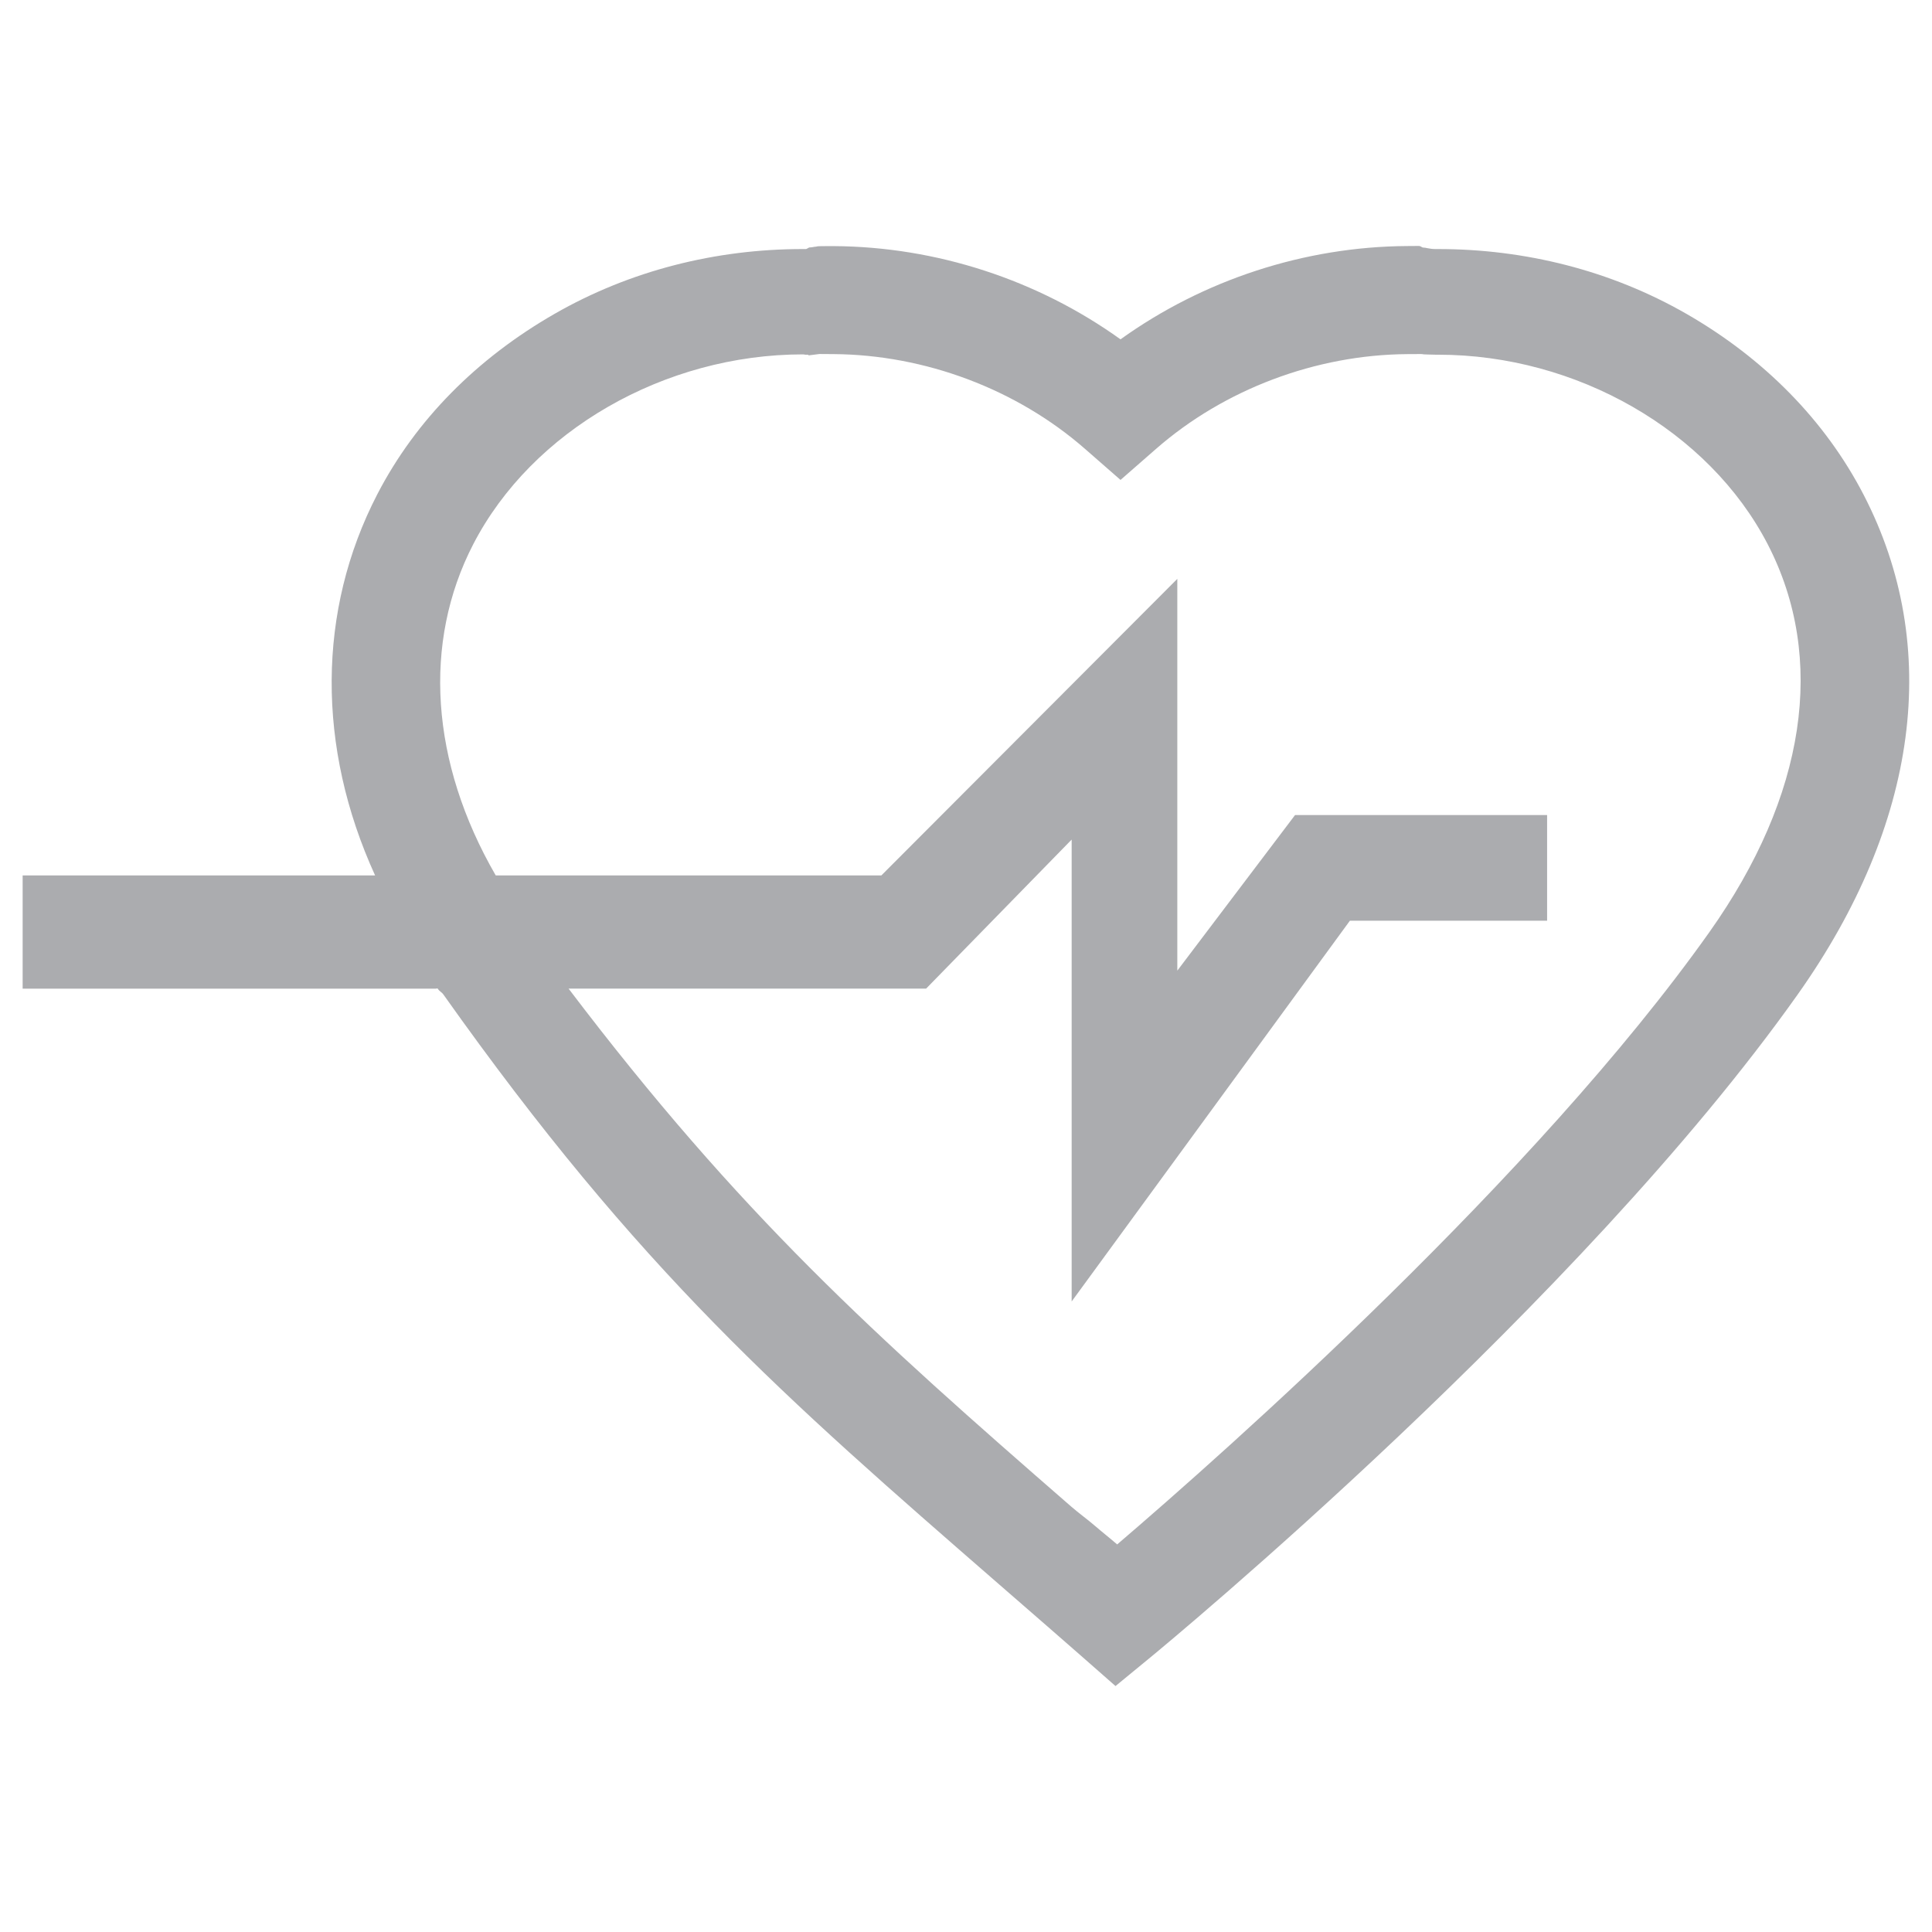 <?xml version="1.0" encoding="utf-8"?>
<!-- Generator: Adobe Illustrator 16.0.0, SVG Export Plug-In . SVG Version: 6.00 Build 0)  -->
<!DOCTYPE svg PUBLIC "-//W3C//DTD SVG 1.1//EN" "http://www.w3.org/Graphics/SVG/1.1/DTD/svg11.dtd">
<svg version="1.1" id="Layer_1" xmlns="http://www.w3.org/2000/svg" xmlns:xlink="http://www.w3.org/1999/xlink" x="0px" y="0px"
	 width="256px" height="256px" viewBox="0 0 256 256" enable-background="new 0 0 256 256" xml:space="preserve">
<path fill="#ABACAF" d="M143.236,219.392c-3.041-2.666-5.969-5.212-8.801-7.673l-1.988-1.729
	c-28.674-24.945-47.619-41.425-73.697-78.217c-0.244-0.345-0.488-0.372-0.727-0.745c-0.078-0.121-0.16-0.027-0.242-0.027H3v-15
	h46.703c-7.76-17-7.682-35.084,0.279-50.484c5.119-9.9,13.238-18.036,23.484-23.921C83.494,35.836,94.869,33,106.365,33h0.414
	c0.156,0,0.348-0.215,0.521-0.215c0.328,0,0.604-0.104,0.824-0.1l0.23-0.049c0.16,0,0.322-0.027,0.646-0.021
	c0.262,0.003,0.752-0.008,1.51-0.004c13.557,0.087,26.961,4.456,37.963,12.353c11-7.896,24.398-12.275,37.941-12.362
	c0.779-0.004,1.264-0.008,1.57-0.012c0.273-0.006,0.438,0.207,0.547,0.207c0.381-0.004,0.887,0.203,1.668,0.203h0.365
	c11.504,0,22.881,2.832,32.906,8.59c10.26,5.895,18.379,14.122,23.484,23.995c10.389,20.098,7.275,43.579-8.766,66.212
	c-28.93,40.822-83.379,85.857-85.684,87.756l-4.693,3.857L143.236,219.392z M75.342,131c22.76,30,40.414,45.848,66.596,68.627
	c1.064,0.924,2.141,1.682,3.232,2.625c0.943,0.816,1.896,1.555,2.861,2.393c14.49-12.4,55.541-48.777,78.475-81.139
	c12.791-18.049,15.535-36.274,7.729-51.378C226.455,57.081,208.91,47,190.574,47h-0.334c-0.797,0-1.27-0.047-1.561-0.045
	l-0.178-0.023l-0.066-0.014l-0.24-0.004c-0.373,0.005-0.887,0.005-1.701,0.009c-12.129,0.078-24.27,4.651-33.307,12.551
	l-4.713,4.119l-4.713-4.121c-9.037-7.899-21.186-12.473-33.328-12.551c-0.797-0.004-1.316-0.008-1.645-0.012l-0.191-0.003
	l-1.434,0.18L107.059,47c-0.059,0-0.271,0-0.318,0l-0.334-0.043c-18.373,0-35.918,10.104-43.701,25.158
	C55.979,85.127,57.016,101,65.688,116h51.096L156,76.704v51.912L171.6,108H205v14h-26.133L142,172.451v-61.202L122.711,131H75.342z"
	/>
</svg>

